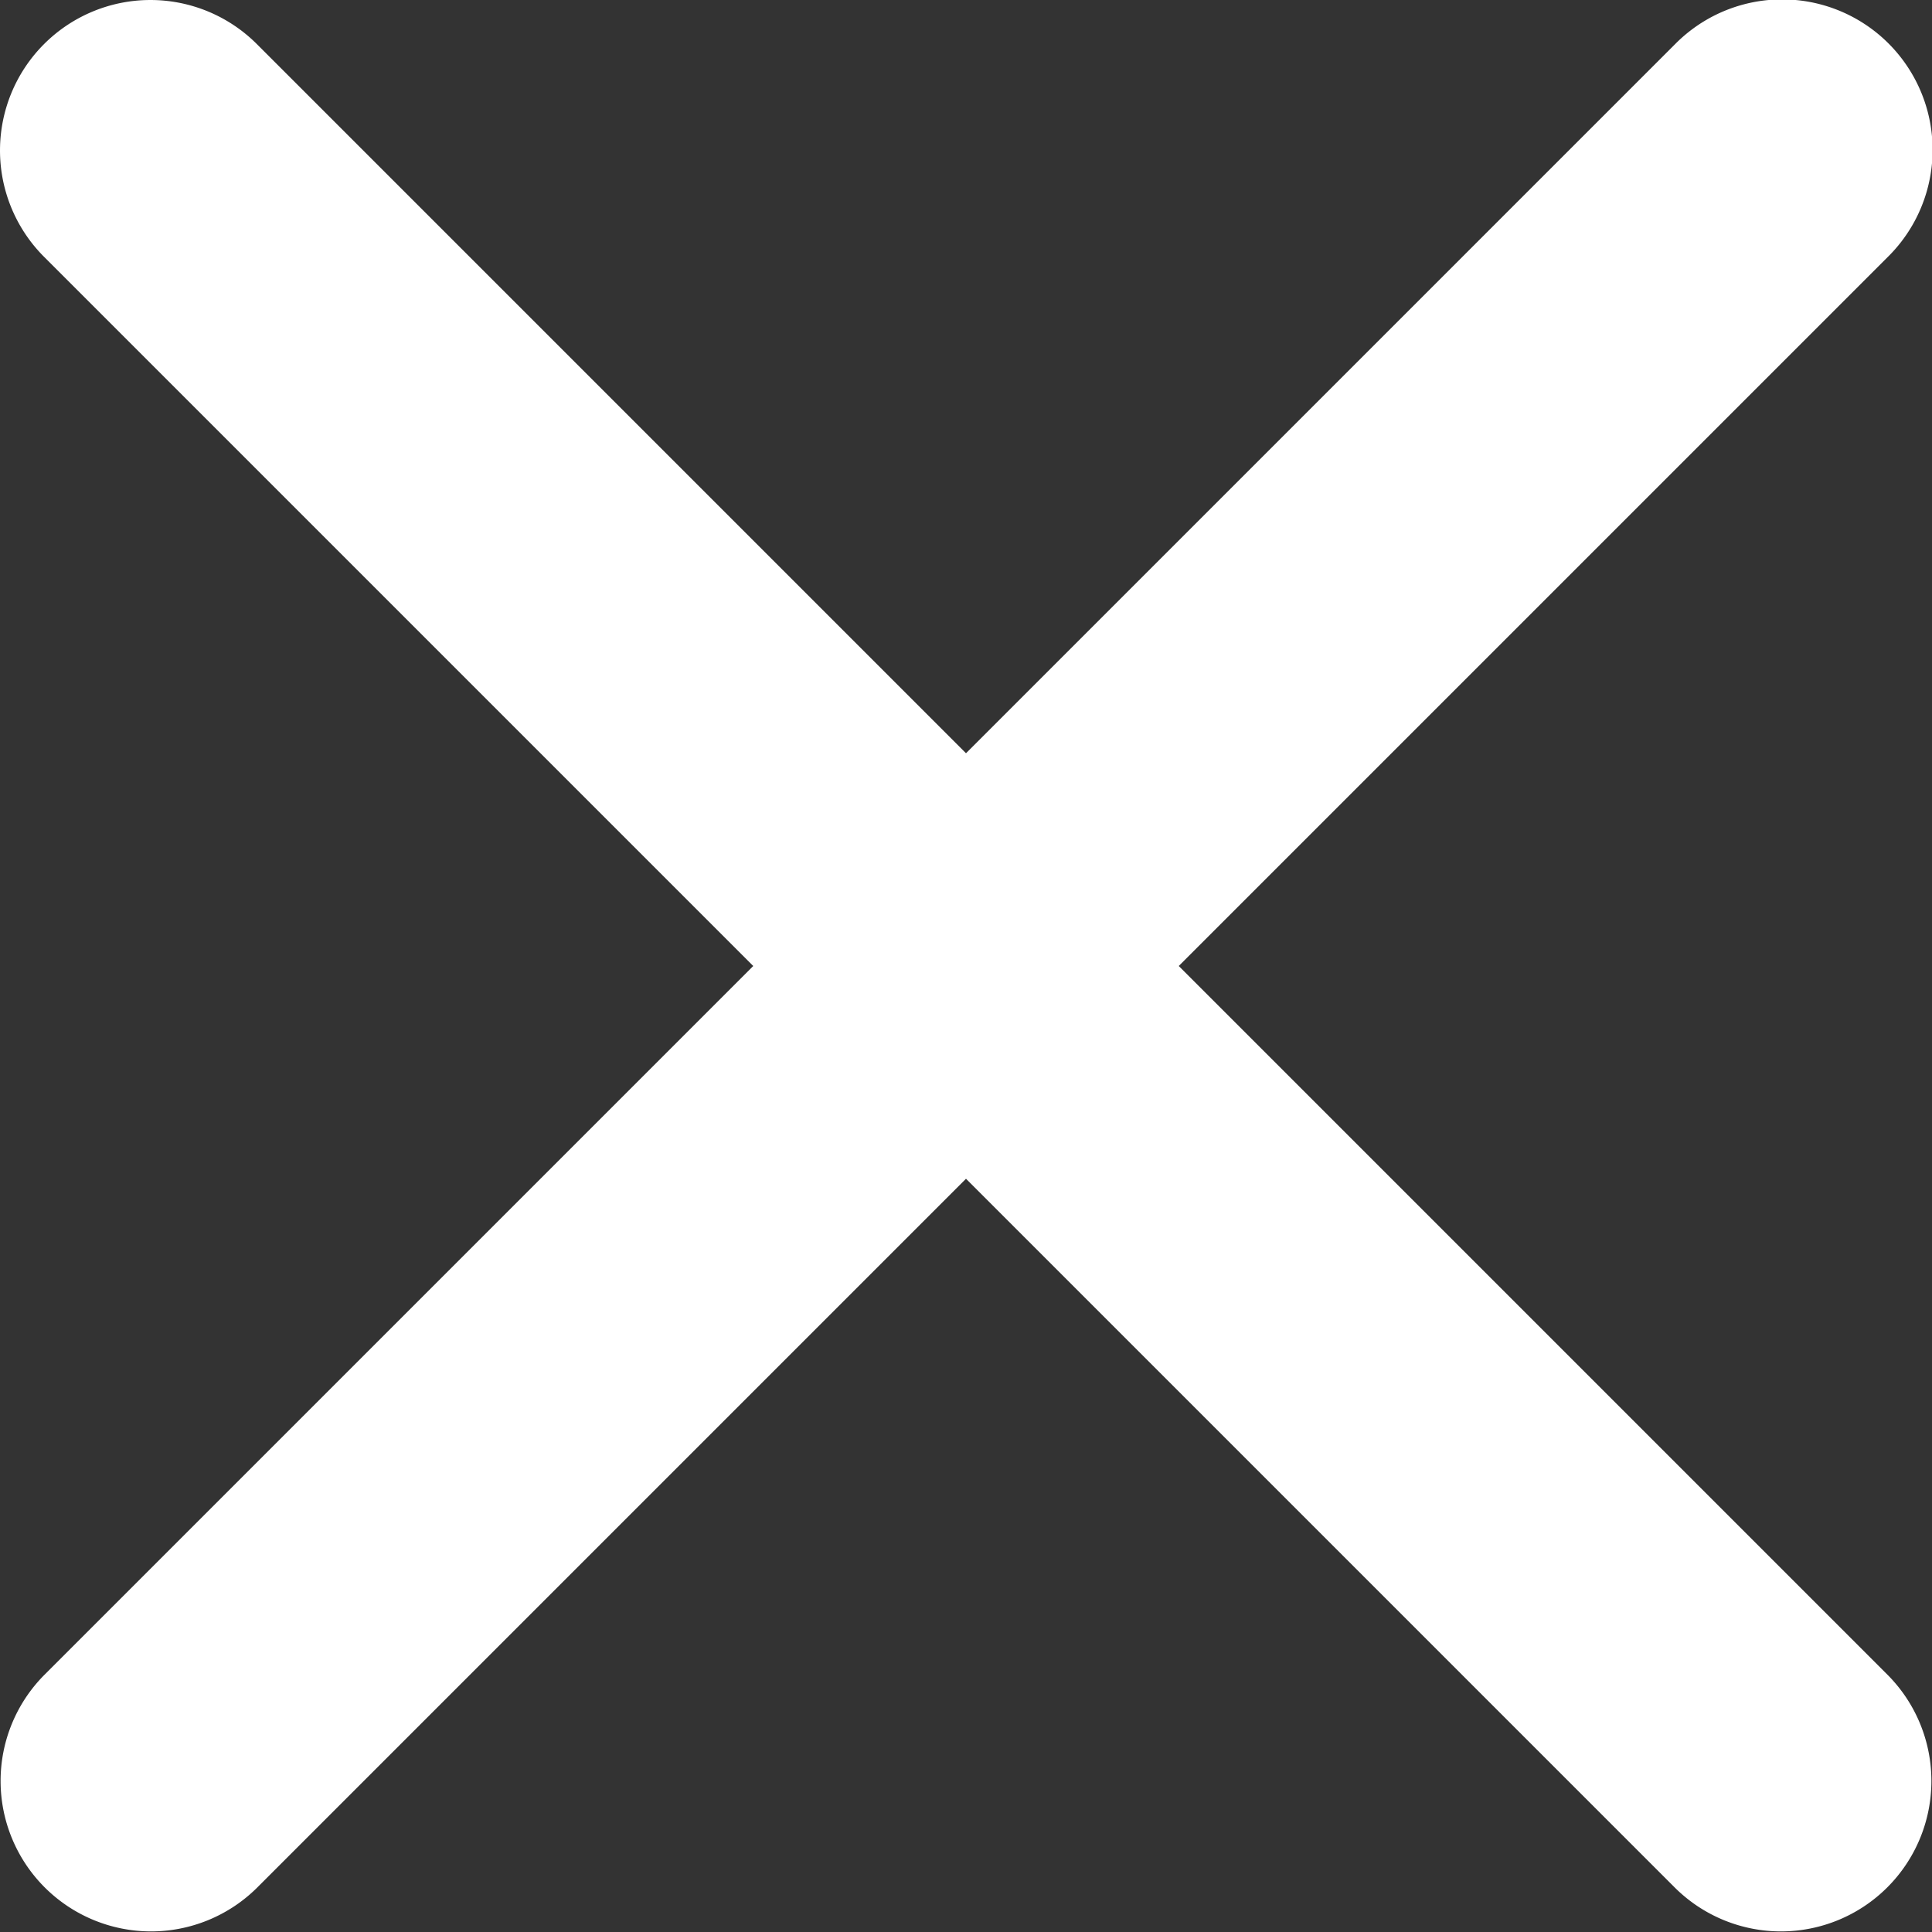 <svg xmlns="http://www.w3.org/2000/svg" width="15.564" height="15.564" viewBox="0 0 15.564 15.564">
  <rect x="0" y="0" width="15.564" height="15.564" fill="#333333" stroke="none"/>
  <path id="popup-close-btn" d="M242.483,172.483a1.212,1.212,0,0,1,1.714,0l5.713,5.713,5.713-5.713a1.212,1.212,0,1,1,1.714,1.714l-5.713,5.713,5.713,5.713a1.212,1.212,0,0,1-1.714,1.714l-5.713-5.713-5.713,5.713a1.212,1.212,0,0,1-1.714-1.714l5.713-5.713-5.713-5.713A1.212,1.212,0,0,1,242.483,172.483Z" transform="translate(-242.128 -172.128)" fill="#fff"/>
</svg>
